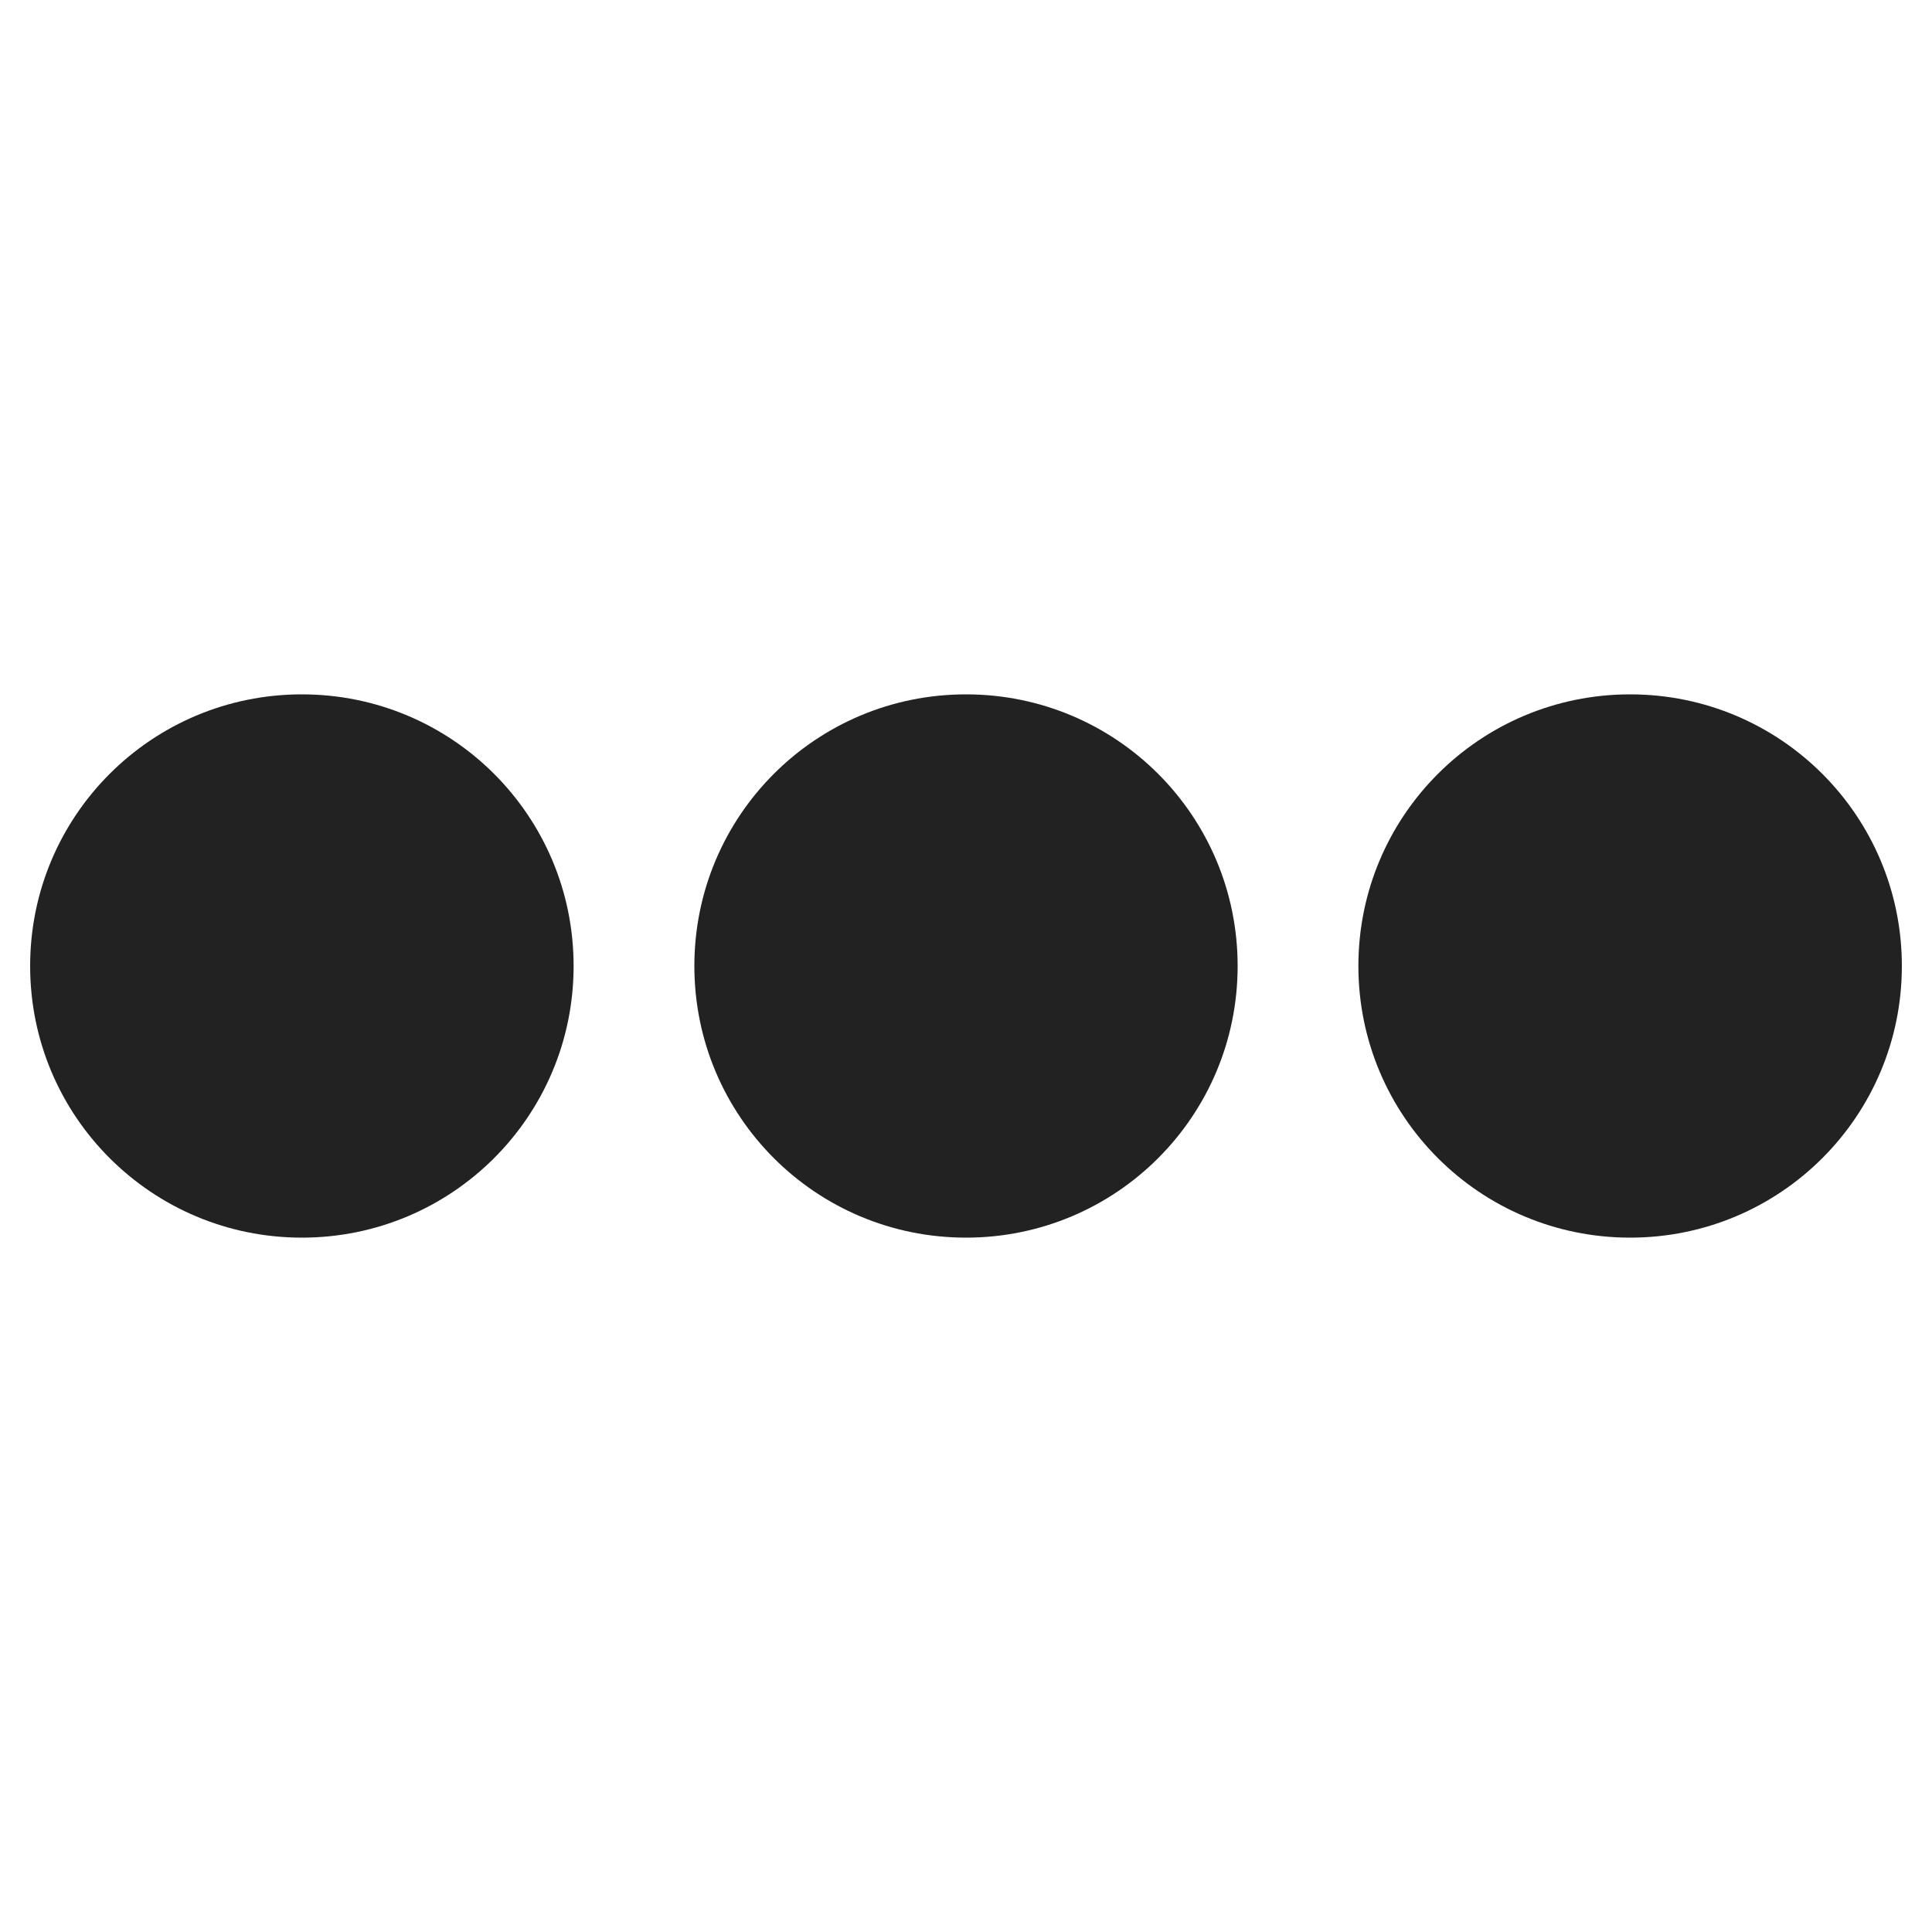 <svg width="20" height="20" viewBox="0 0 20 20" fill="none" xmlns="http://www.w3.org/2000/svg">
<path d="M12.812 10C12.812 11.555 11.555 12.812 10 12.812C8.445 12.812 7.188 11.555 7.188 10C7.188 8.445 8.445 7.188 10 7.188C11.555 7.188 12.812 8.445 12.812 10ZM16.875 7.188C15.32 7.188 14.062 8.445 14.062 10C14.062 11.555 15.32 12.812 16.875 12.812C18.43 12.812 19.688 11.555 19.688 10C19.688 8.445 18.43 7.188 16.875 7.188ZM3.125 7.188C1.57 7.188 0.312 8.445 0.312 10C0.312 11.555 1.57 12.812 3.125 12.812C4.68 12.812 5.938 11.555 5.938 10C5.938 8.445 4.68 7.188 3.125 7.188Z" fill="#222222"/>
</svg>
